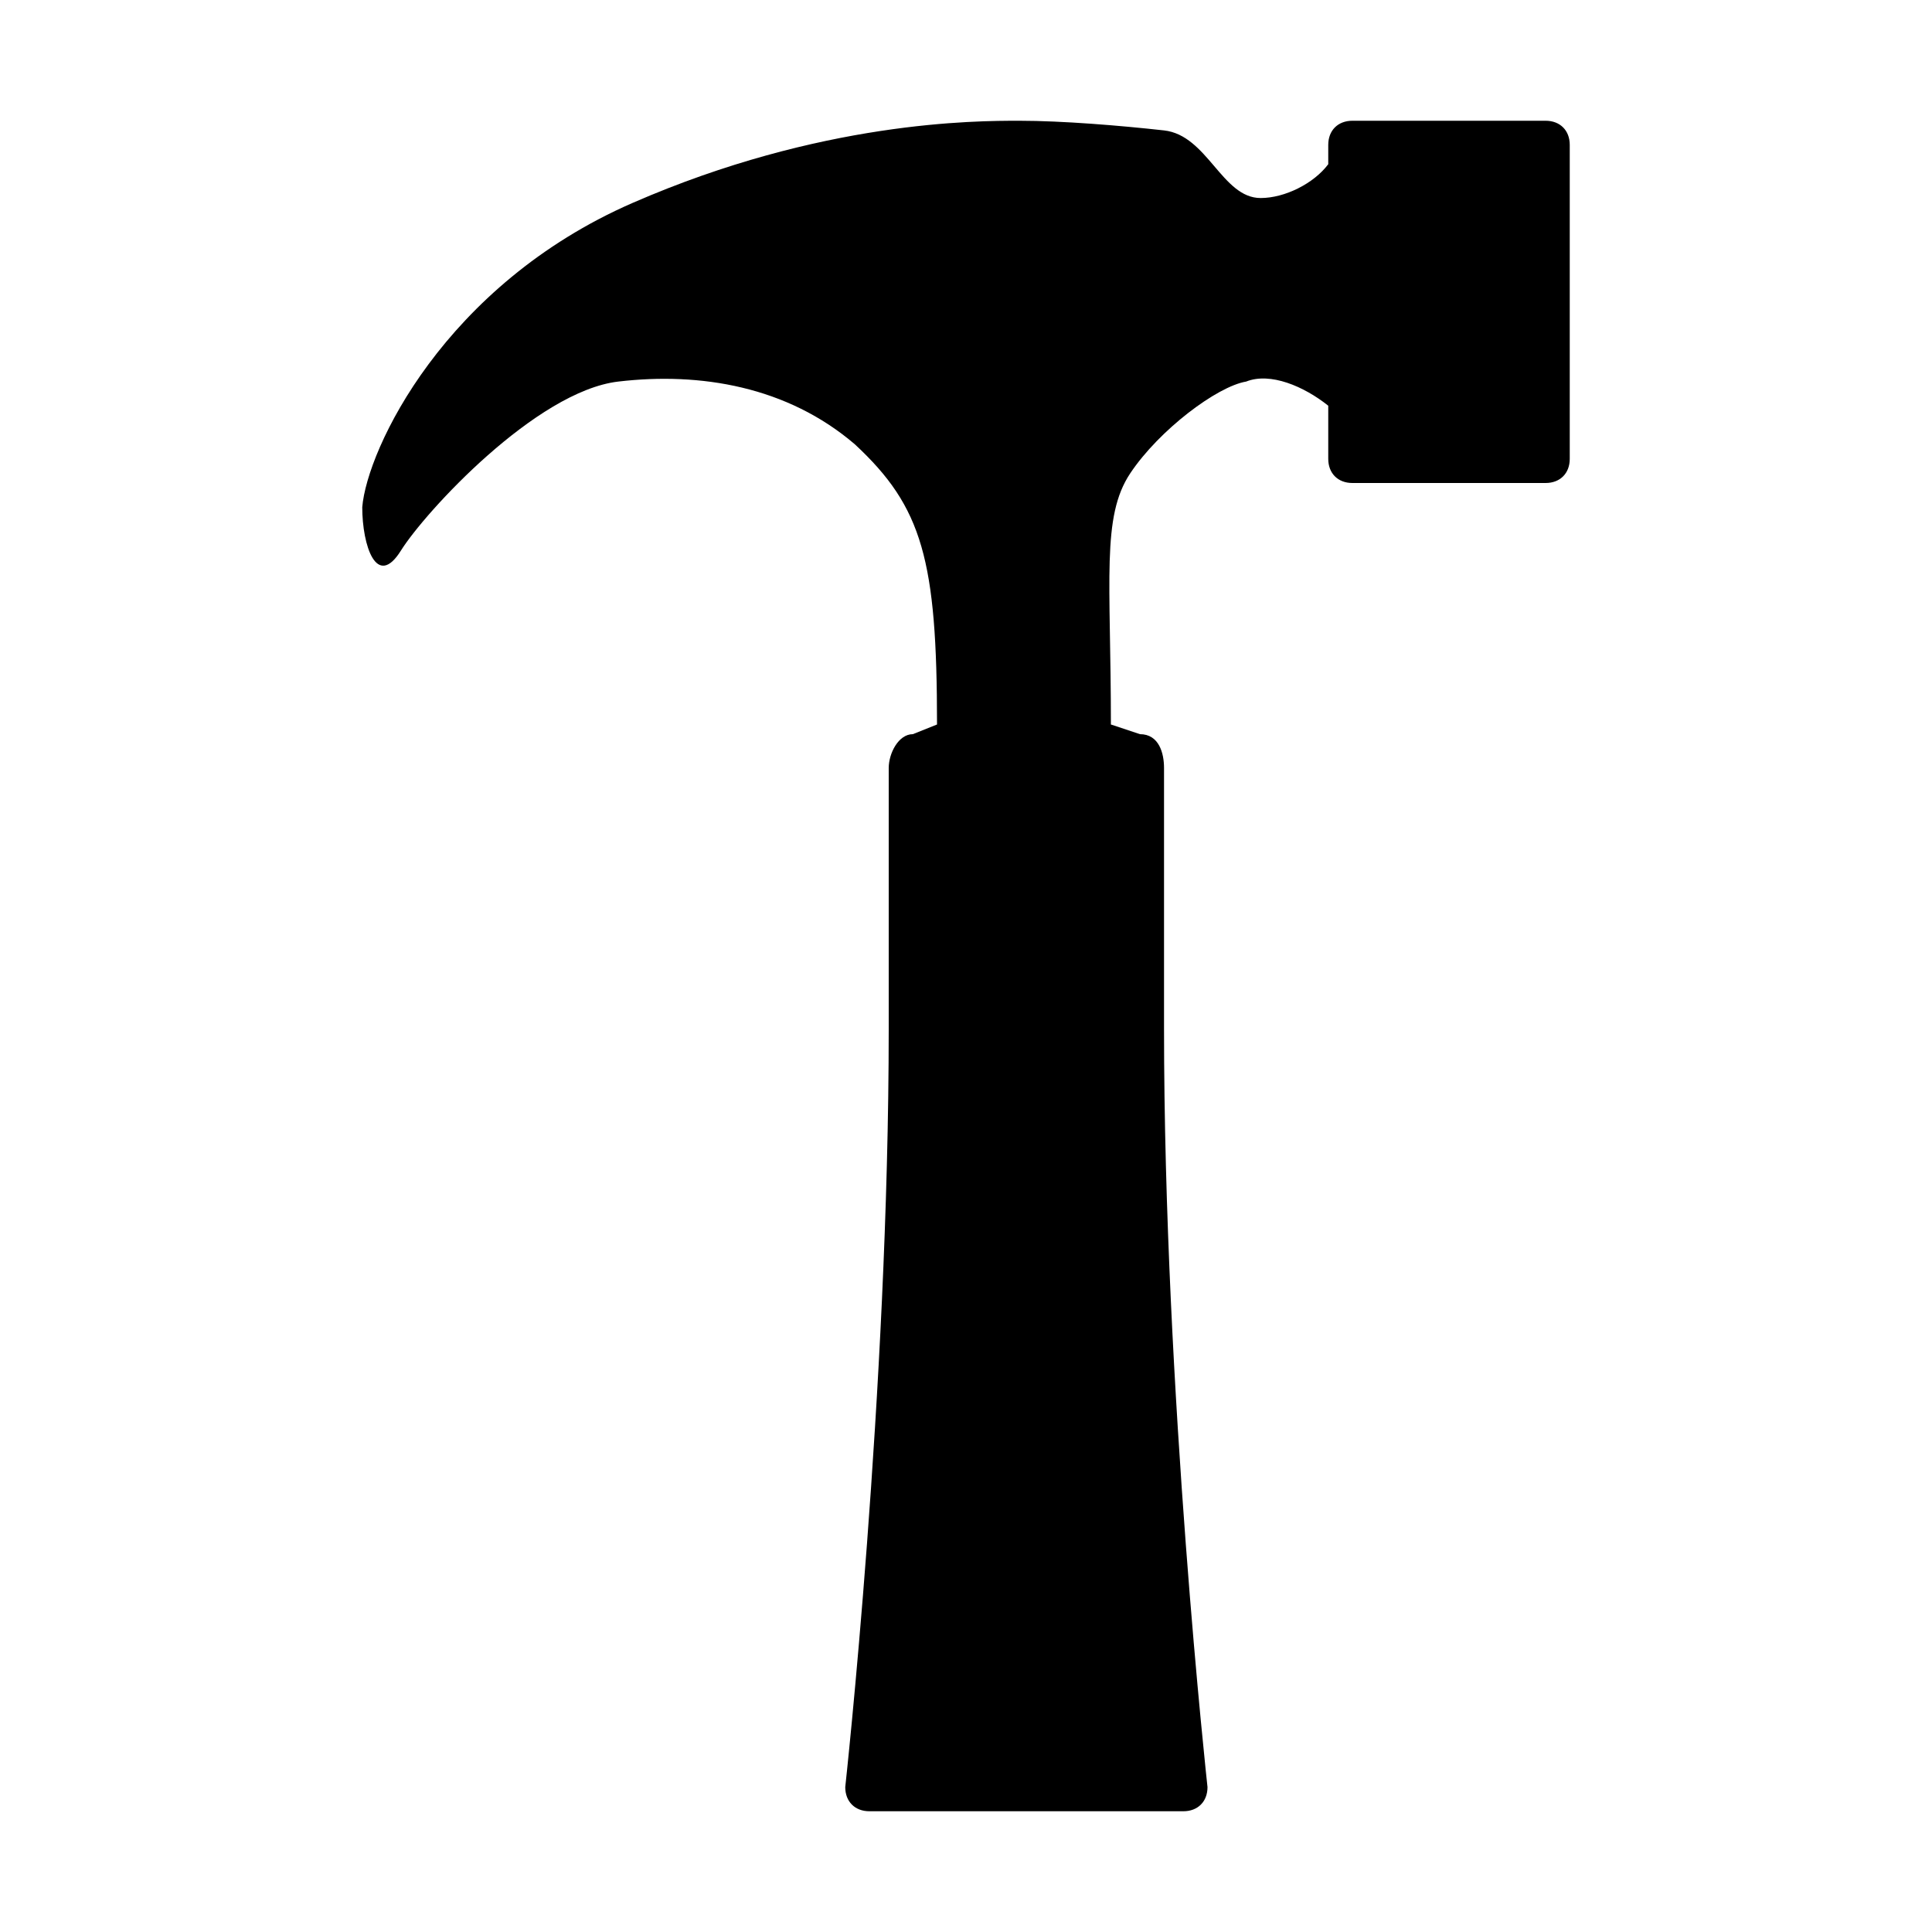 <?xml version="1.0"?><svg fill="currentColor" xmlns="http://www.w3.org/2000/svg" width="40" height="40" viewBox="0 0 40 40"><path d="m32 2.5c0.3 0 0.5 0.2 0.5 0.5v6.5c0 0.3-0.2 0.5-0.5 0.5h-4c-0.3 0-0.5-0.2-0.5-0.5v-1.1c-0.5-0.4-1.2-0.7-1.7-0.5-0.6 0.1-1.8 1-2.4 1.9s-0.4 2.2-0.4 5.2l0.6 0.2c0.4 0 0.5 0.4 0.5 0.7v5.4c0 7.5 0.9 15.7 0.9 15.7 0 0.3-0.2 0.5-0.5 0.5h-6.5c-0.3 0-0.5-0.2-0.5-0.5 0 0 0.9-8.2 0.9-15.7v-5.4c0-0.3 0.2-0.7 0.5-0.7l0.5-0.2c0-3.4-0.3-4.5-1.7-5.8-1.4-1.2-3.2-1.5-4.9-1.3s-4 2.7-4.5 3.5-0.8-0.1-0.8-0.9c0.1-1.2 1.7-4.6 5.6-6.3s7.1-1.7 8-1.7 2.1 0.1 3 0.2 1.2 1.4 2 1.4c0.5 0 1.1-0.3 1.4-0.7v-0.4c0-0.3 0.2-0.5 0.5-0.5h4z"></path></svg>
